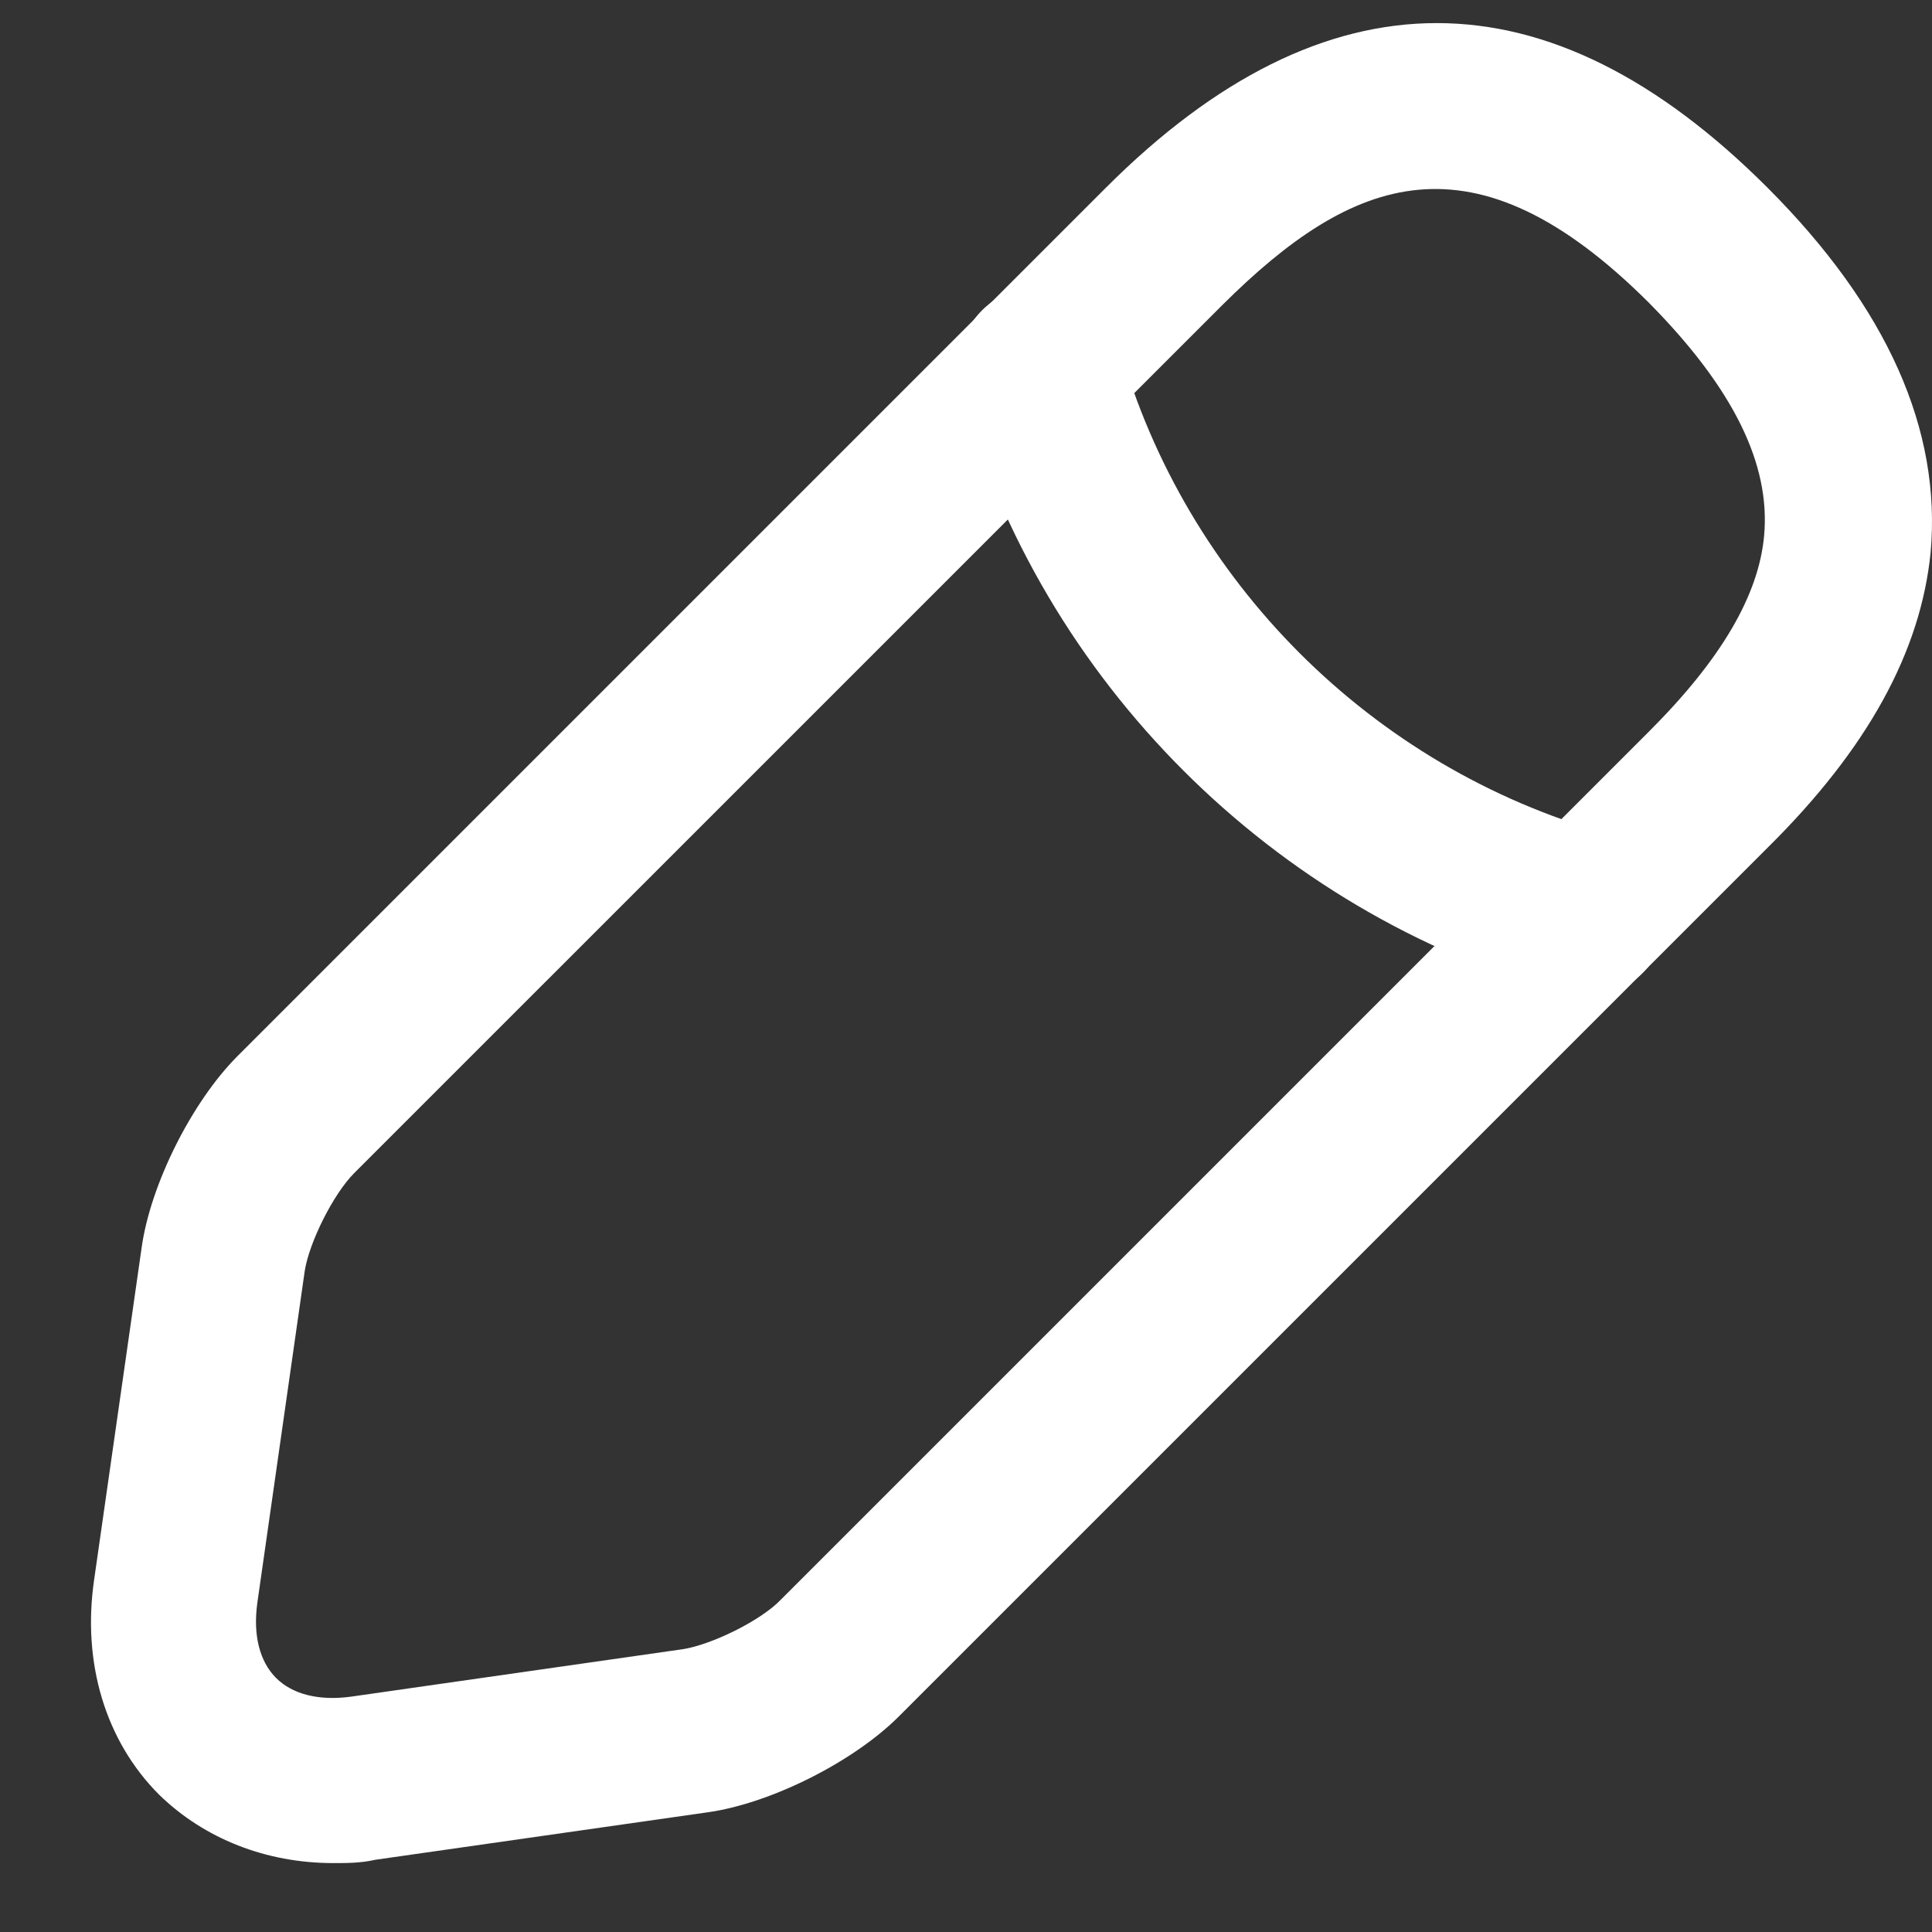 <svg width="21" height="21" viewBox="0 0 21 21" fill="none" xmlns="http://www.w3.org/2000/svg">
<rect x="0" y="0" width="21" height="21" fill="#333333" stroke="none"/>
<path d="M3.623 20.251C2.893 20.251 2.222 19.987 1.73 19.508C1.143 18.921 0.892 18.07 1.023 17.172L1.539 13.565C1.635 12.87 2.09 11.972 2.581 11.48L12.022 2.039C14.407 -0.345 16.827 -0.345 19.211 2.039C20.517 3.345 21.104 4.675 20.985 6.005C20.877 7.083 20.302 8.138 19.211 9.216L9.77 18.657C9.279 19.148 8.38 19.604 7.685 19.7L4.079 20.215C3.923 20.251 3.767 20.251 3.623 20.251ZM13.293 3.309L3.851 12.75C3.623 12.978 3.36 13.505 3.312 13.817L2.797 17.423C2.749 17.771 2.821 18.058 3 18.238C3.18 18.418 3.468 18.489 3.815 18.442L7.422 17.926C7.733 17.878 8.272 17.615 8.488 17.387L17.929 7.946C18.708 7.167 19.115 6.472 19.175 5.825C19.247 5.046 18.84 4.22 17.929 3.297C16.012 1.38 14.694 1.919 13.293 3.309Z" fill="white"/>
<path d="M17.223 10.833C17.139 10.833 17.055 10.821 16.983 10.797C13.832 9.911 11.328 7.407 10.441 4.256C10.309 3.776 10.585 3.285 11.064 3.141C11.543 3.009 12.035 3.285 12.166 3.764C12.885 6.316 14.91 8.341 17.462 9.06C17.942 9.192 18.217 9.695 18.085 10.174C17.977 10.582 17.618 10.833 17.223 10.833Z" fill="white"/>
</svg>
